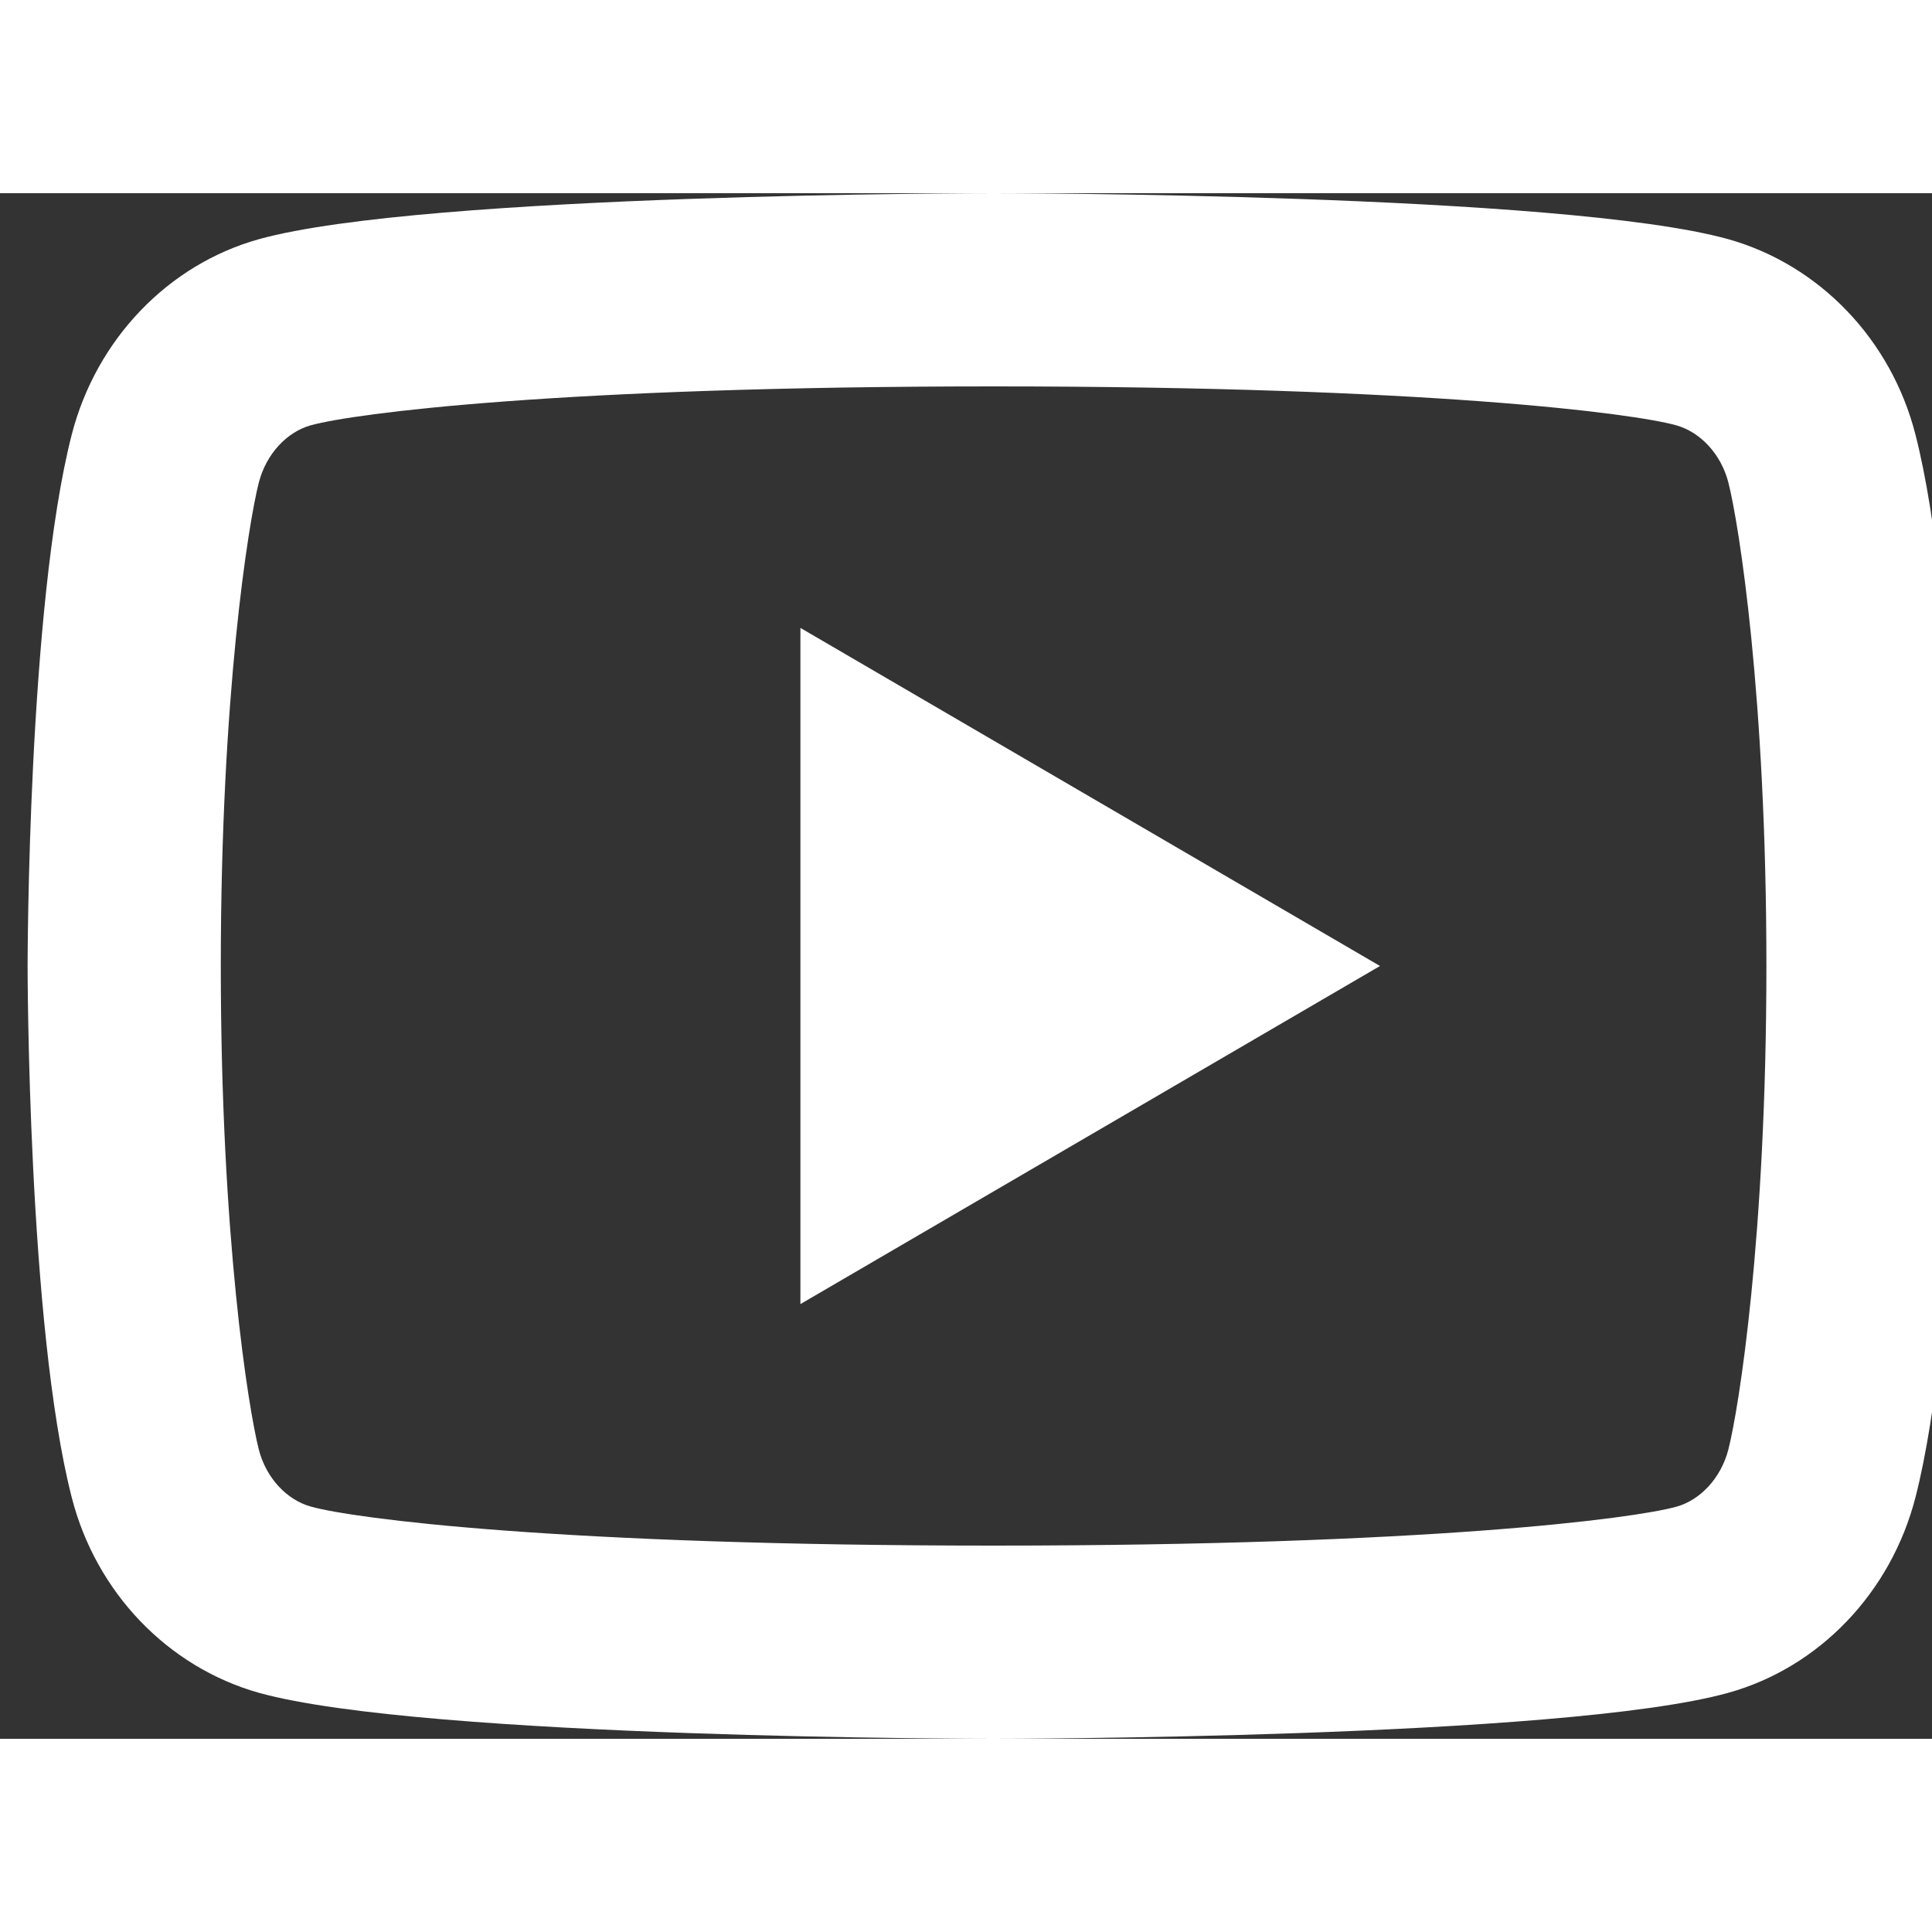 <svg width="30" height="30" viewBox="0 0 35 28" fill="none" xmlns="http://www.w3.org/2000/svg">
<rect x="0" y="0" width="35" height="28" fill="#333333" stroke="none"/>
<path d="M31.311 5.241C31.177 4.72 30.799 4.326 30.367 4.205C29.602 3.99 25.875 3.5 18 3.5C10.125 3.5 6.401 3.99 5.629 4.205C5.202 4.324 4.824 4.718 4.689 5.241C4.499 5.983 4 9.093 4 14C4 18.907 4.499 22.015 4.689 22.761C4.822 23.28 5.2 23.674 5.631 23.793C6.401 24.01 10.125 24.5 18 24.5C25.875 24.5 29.601 24.01 30.371 23.795C30.798 23.676 31.176 23.282 31.311 22.759C31.501 22.017 32 18.9 32 14C32 9.1 31.501 5.985 31.311 5.241ZM34.7 4.372C35.5 7.49 35.5 14 35.5 14C35.5 14 35.5 20.51 34.7 23.628C34.256 25.352 32.956 26.709 31.309 27.167C28.318 28 18 28 18 28C18 28 7.687 28 4.691 27.167C3.038 26.701 1.739 25.347 1.3 23.628C0.5 20.51 0.5 14 0.5 14C0.5 14 0.5 7.49 1.3 4.372C1.744 2.648 3.045 1.292 4.691 0.833C7.687 -3.12924e-07 18 0 18 0C18 0 28.318 -3.12924e-07 31.309 0.833C32.962 1.298 34.261 2.653 34.7 4.372ZM14.5 20.125V7.875L25 14L14.5 20.125Z" fill="white"/>
</svg>
